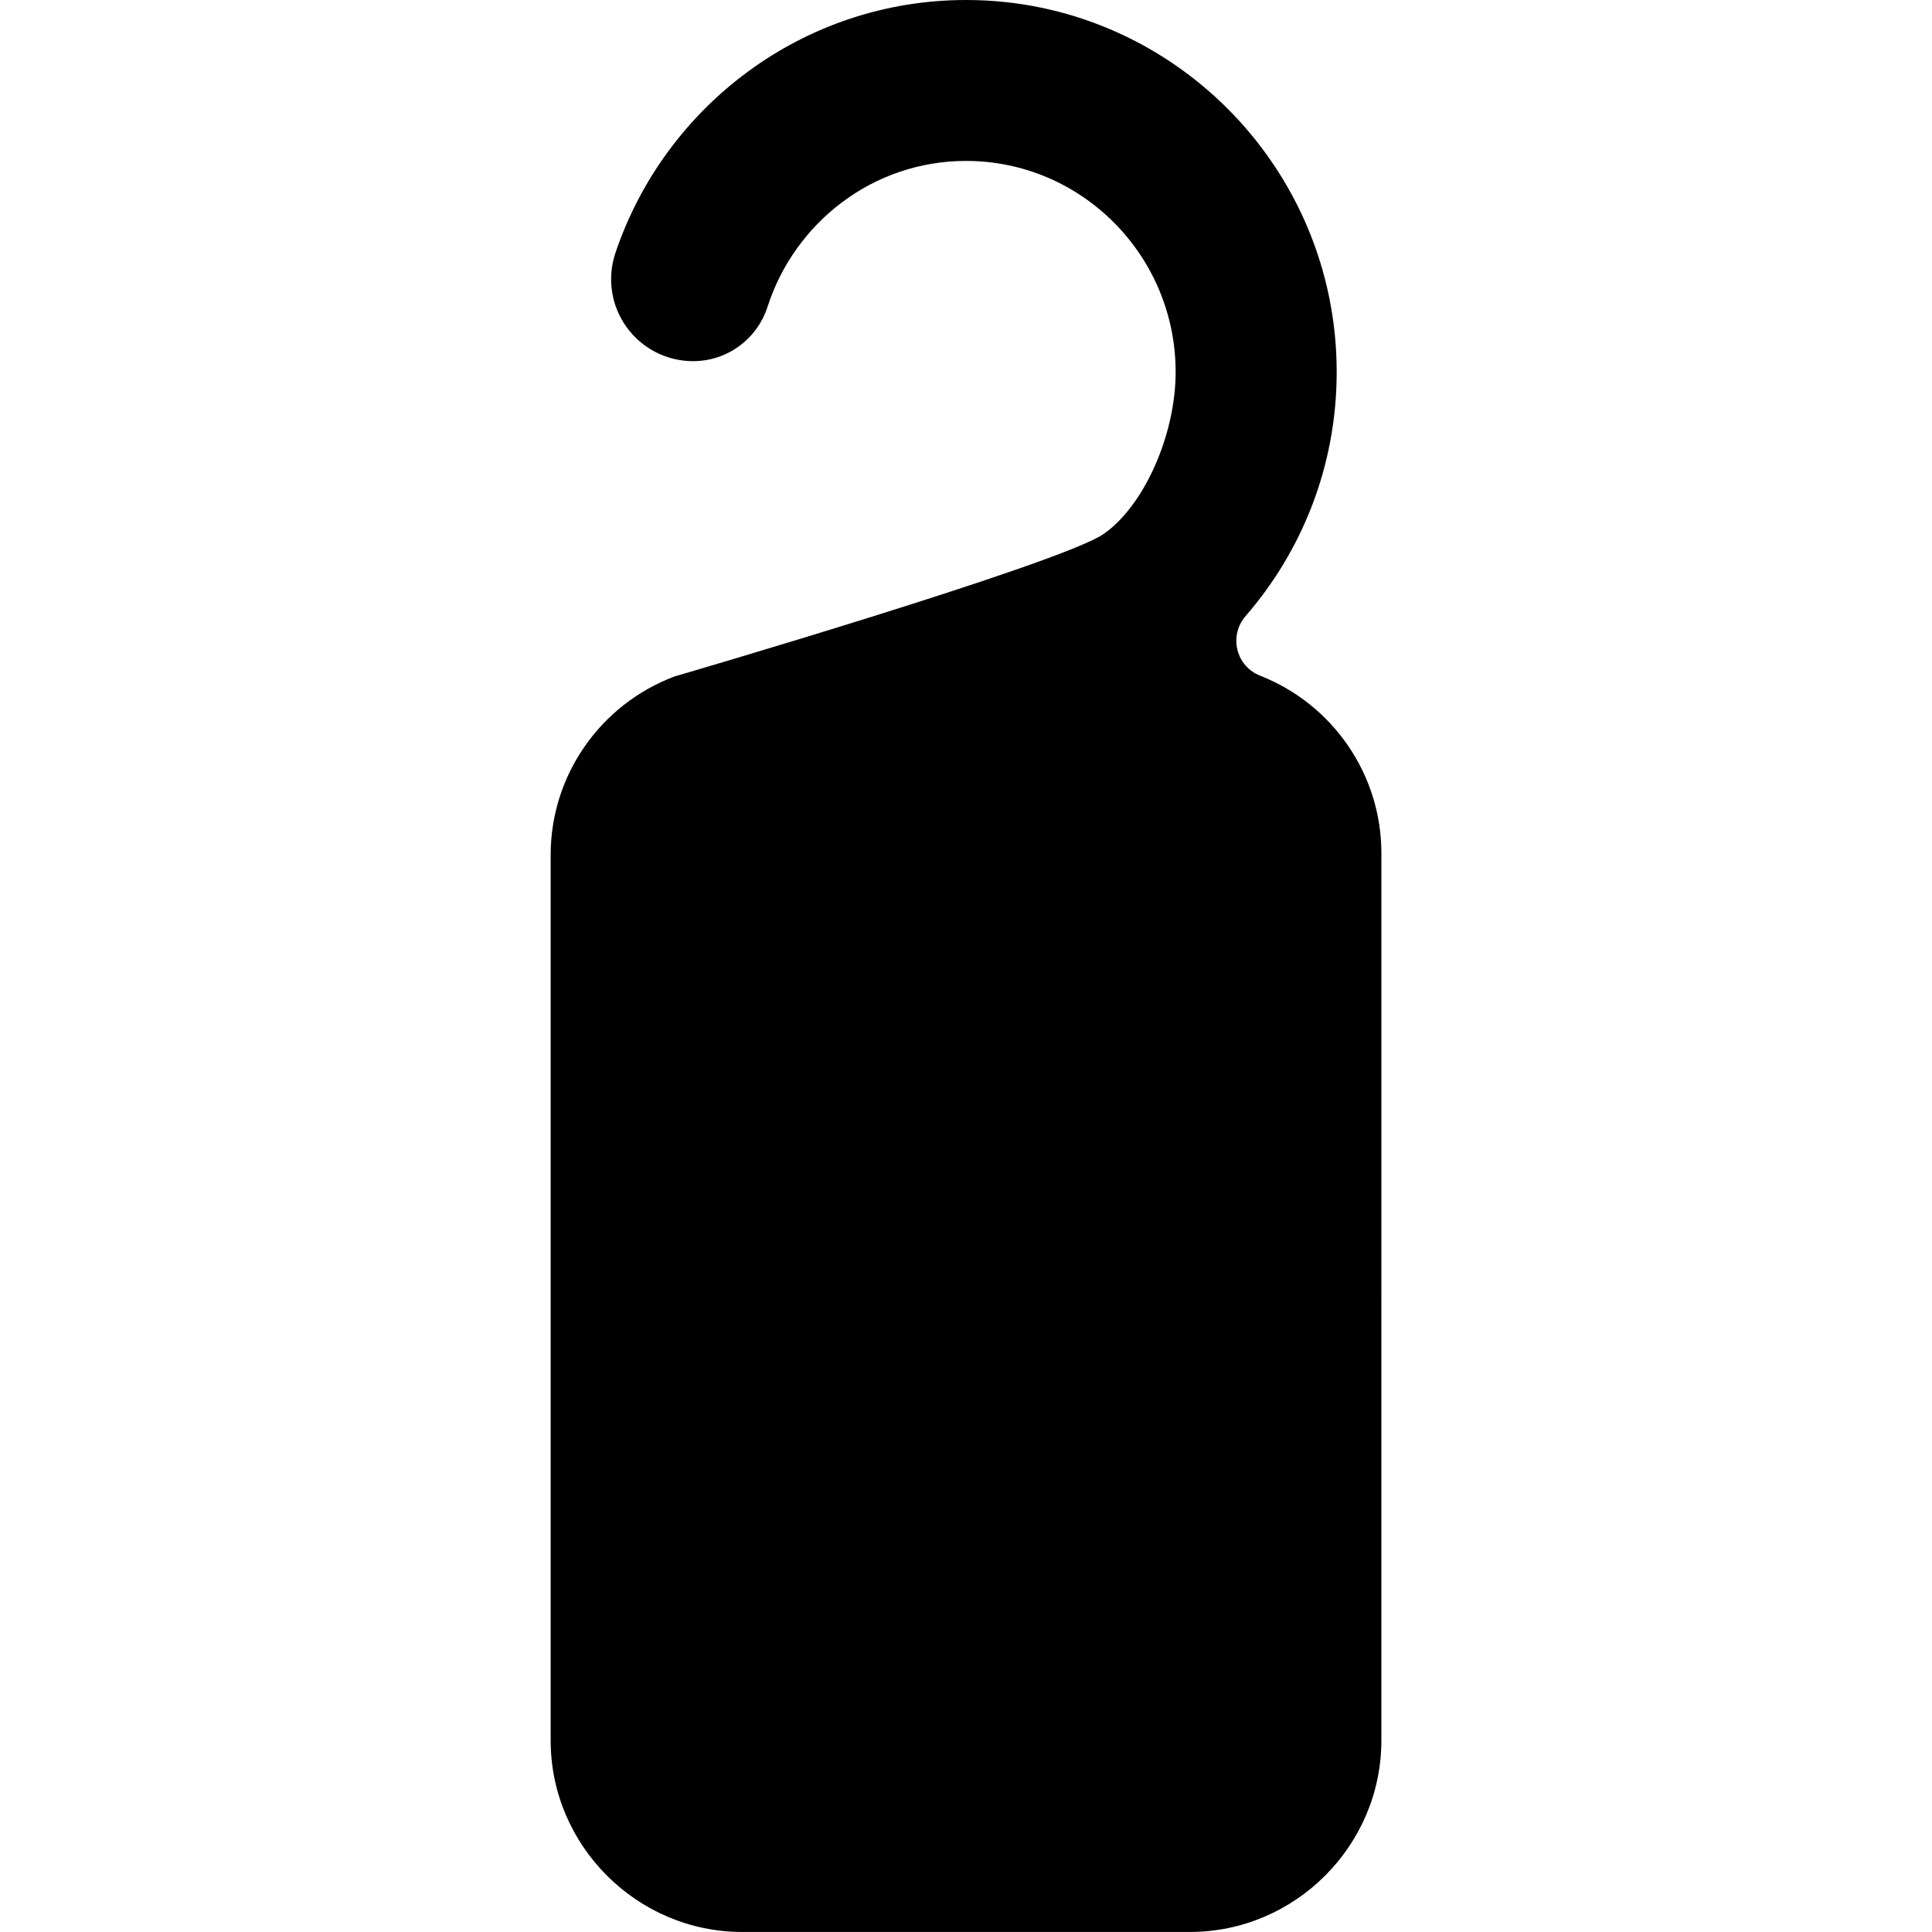 <?xml version="1.0" encoding="iso-8859-1"?>
<!-- Generator: Adobe Illustrator 16.0.0, SVG Export Plug-In . SVG Version: 6.00 Build 0)  -->
<!DOCTYPE svg PUBLIC "-//W3C//DTD SVG 1.1//EN" "http://www.w3.org/Graphics/SVG/1.1/DTD/svg11.dtd">
<svg version="1.1" id="Capa_1" xmlns="http://www.w3.org/2000/svg" xmlns:xlink="http://www.w3.org/1999/xlink" x="0px" y="0px"
	 width="46.042px" height="46.042px" viewBox="0 0 46.042 46.042" style="enable-background:new 0 0 46.042 46.042;"
	 xml:space="preserve">
<g>
	<path d="M30.03,16.102c-0.271-0.106-0.474-0.336-0.541-0.618c-0.069-0.282,0.003-0.58,0.192-0.799
		c1.354-1.558,2.174-3.594,2.174-5.82C31.855,3.977,27.892,0,23.023,0c-3.881,0-7.18,2.529-8.358,6.031
		c-0.199,0.596-0.103,1.251,0.266,1.763c0.366,0.51,0.956,0.813,1.585,0.813c0.812,0,1.527-0.523,1.775-1.295
		c0.65-2.014,2.518-3.477,4.731-3.477c2.755,0,4.995,2.257,4.995,5.03c0,1.525-0.771,3.21-1.721,3.863
		c-1.027,0.708-10.23,3.396-10.23,3.396c-1.764,0.668-2.943,2.358-2.943,4.245v21.109c0,2.506,2.058,4.563,4.563,4.563h10.672
		c2.508,0,4.562-2.058,4.562-4.563V20.326C32.919,18.46,31.767,16.785,30.03,16.102z"/>
</g>
<g>
</g>
<g>
</g>
<g>
</g>
<g>
</g>
<g>
</g>
<g>
</g>
<g>
</g>
<g>
</g>
<g>
</g>
<g>
</g>
<g>
</g>
<g>
</g>
<g>
</g>
<g>
</g>
<g>
</g>
</svg>
